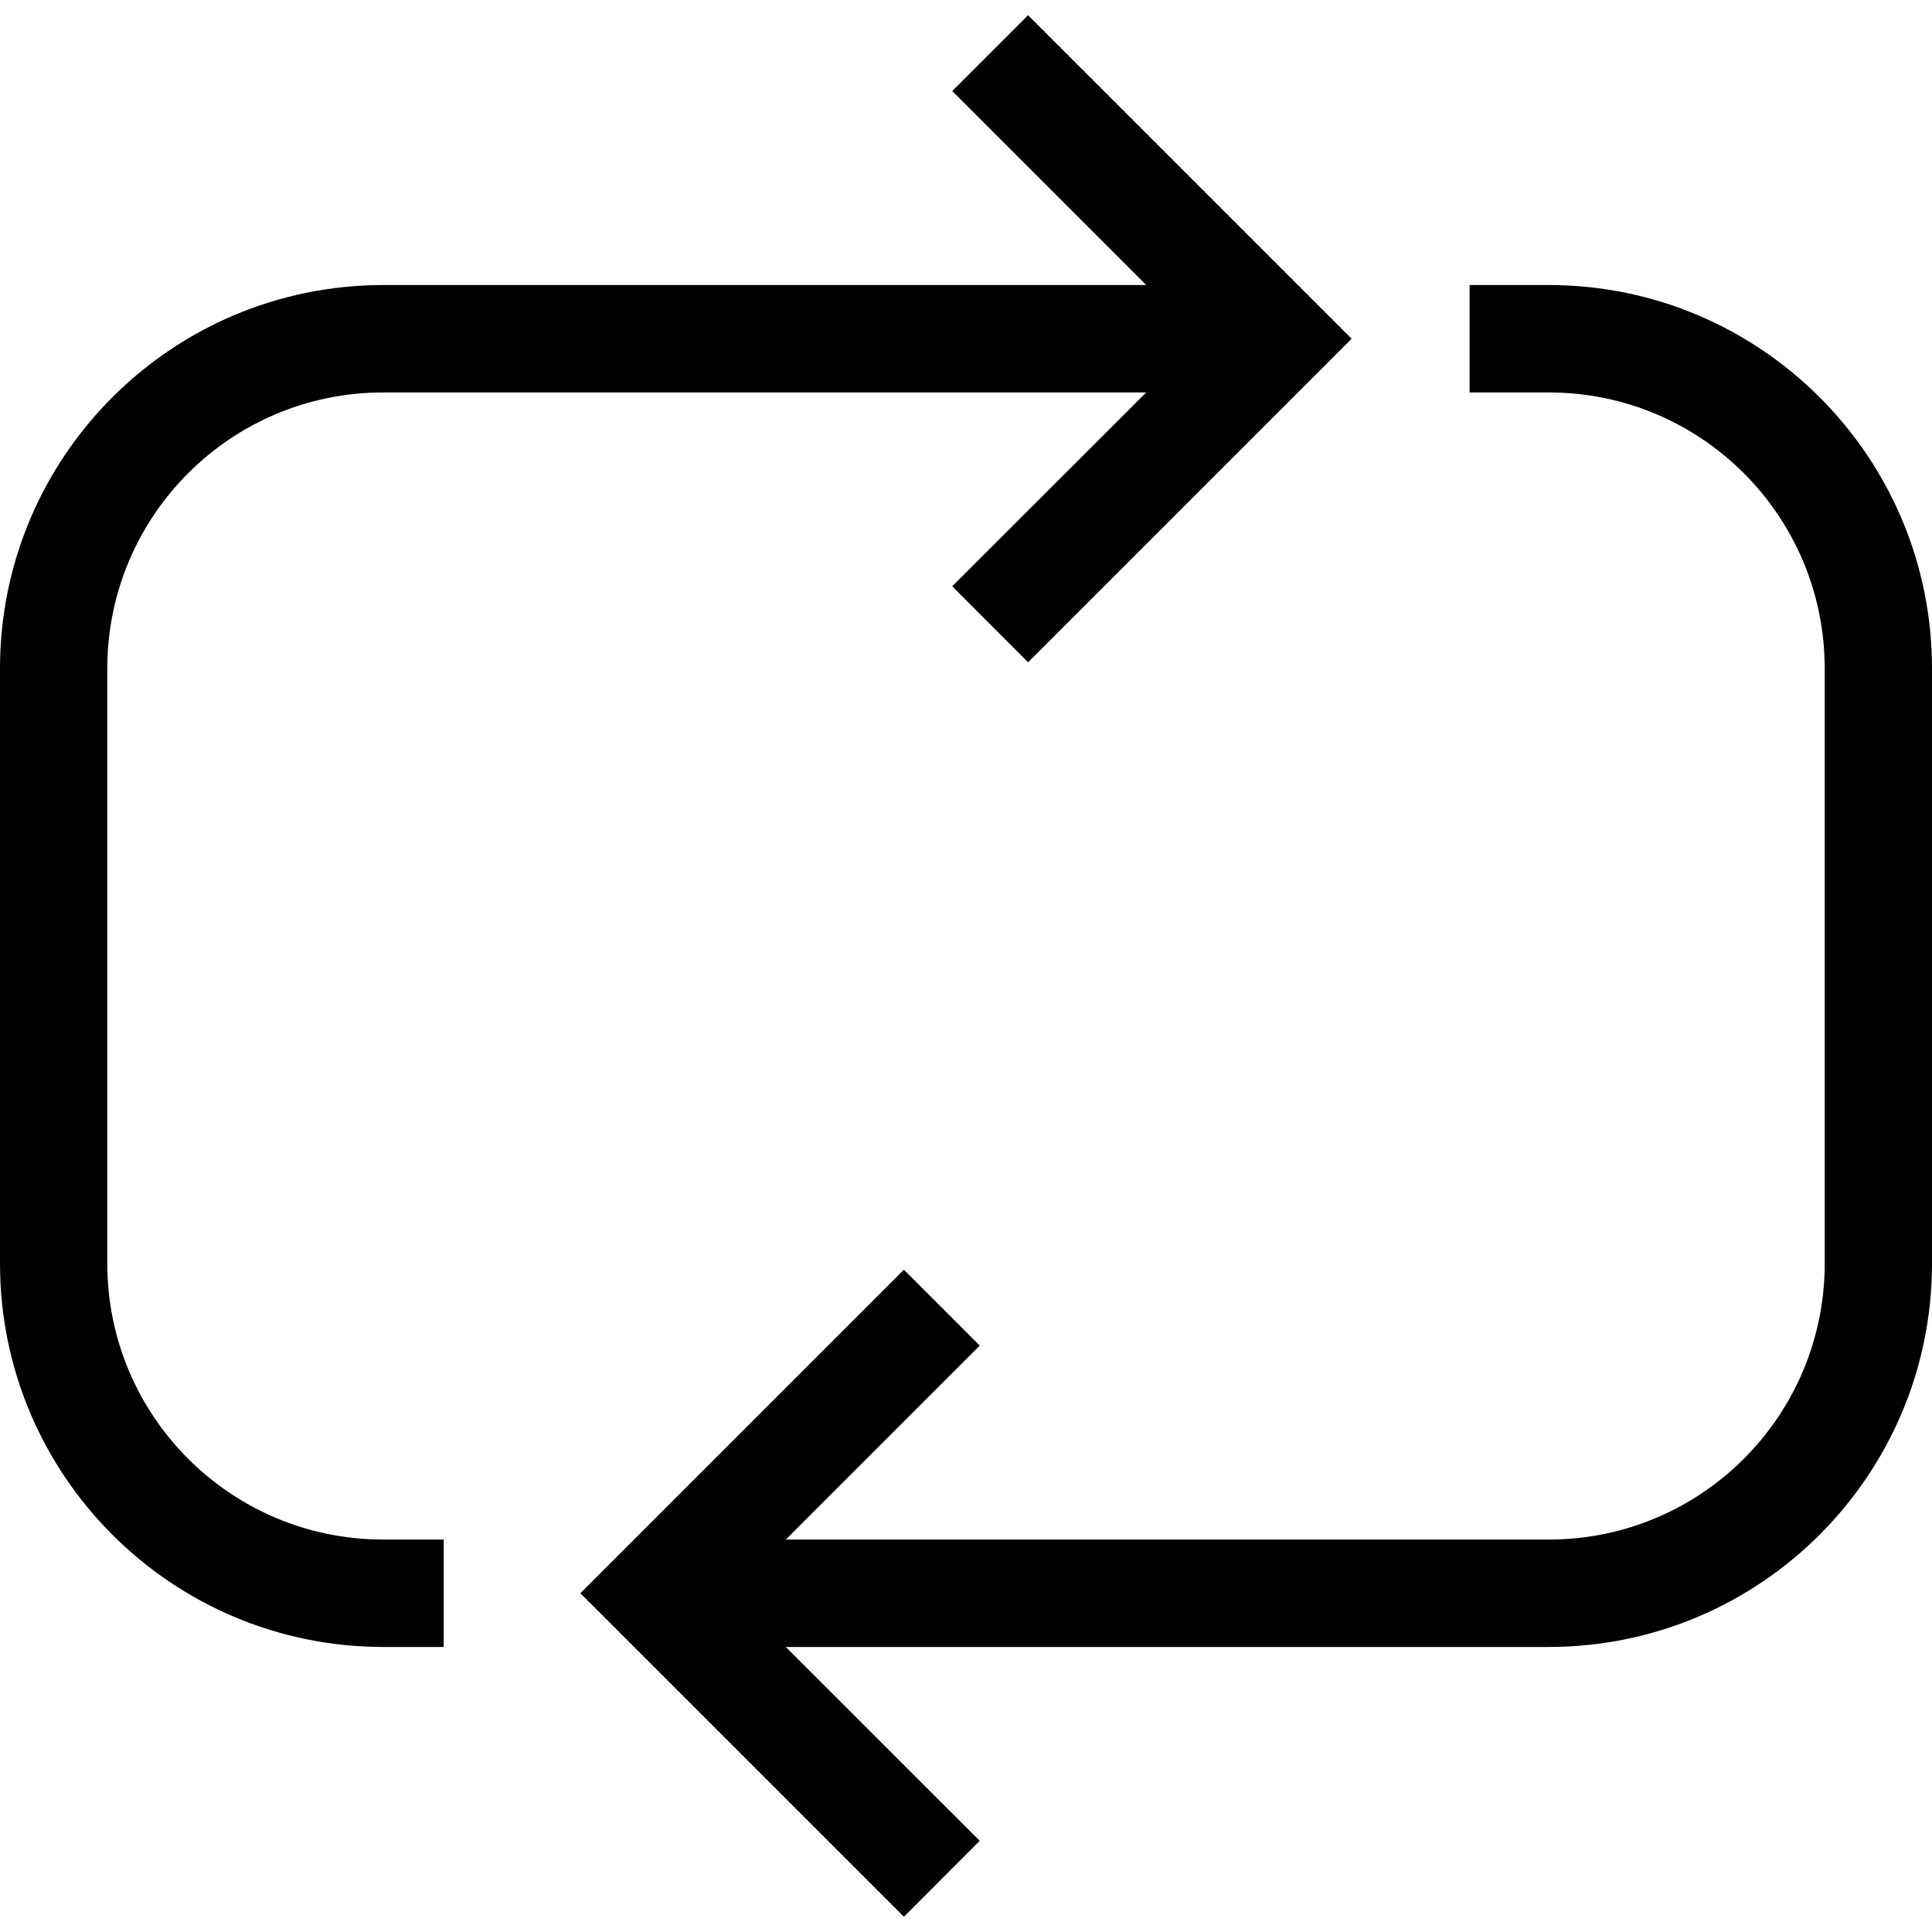 <svg width="15" height="15" viewBox="0 0 15 15" fill="none" xmlns="http://www.w3.org/2000/svg">
<path fill-rule="evenodd" clip-rule="evenodd" d="M3.445 12.787H2.973C1.332 12.785 0.002 11.455 0 9.813V5.187C0.002 3.545 1.332 2.215 2.973 2.213H8.899L7.393 0.707L7.982 0.118L10.494 2.63L7.982 5.142L7.393 4.552L8.899 3.047H2.973C1.792 3.048 0.835 4.005 0.833 5.187V9.813C0.835 10.995 1.792 11.952 2.973 11.953H3.445V12.787ZM15 9.813V5.187C14.998 3.545 13.668 2.215 12.027 2.213H11.41V3.047H12.027C13.208 3.048 14.165 4.005 14.167 5.187V9.813C14.165 10.995 13.208 11.952 12.027 11.953H6.101L7.607 10.447L7.018 9.858L4.506 12.37L7.018 14.882L7.607 14.292L6.101 12.787H12.027C13.668 12.785 14.998 11.455 15 9.813Z" fill="black"/>
</svg>
